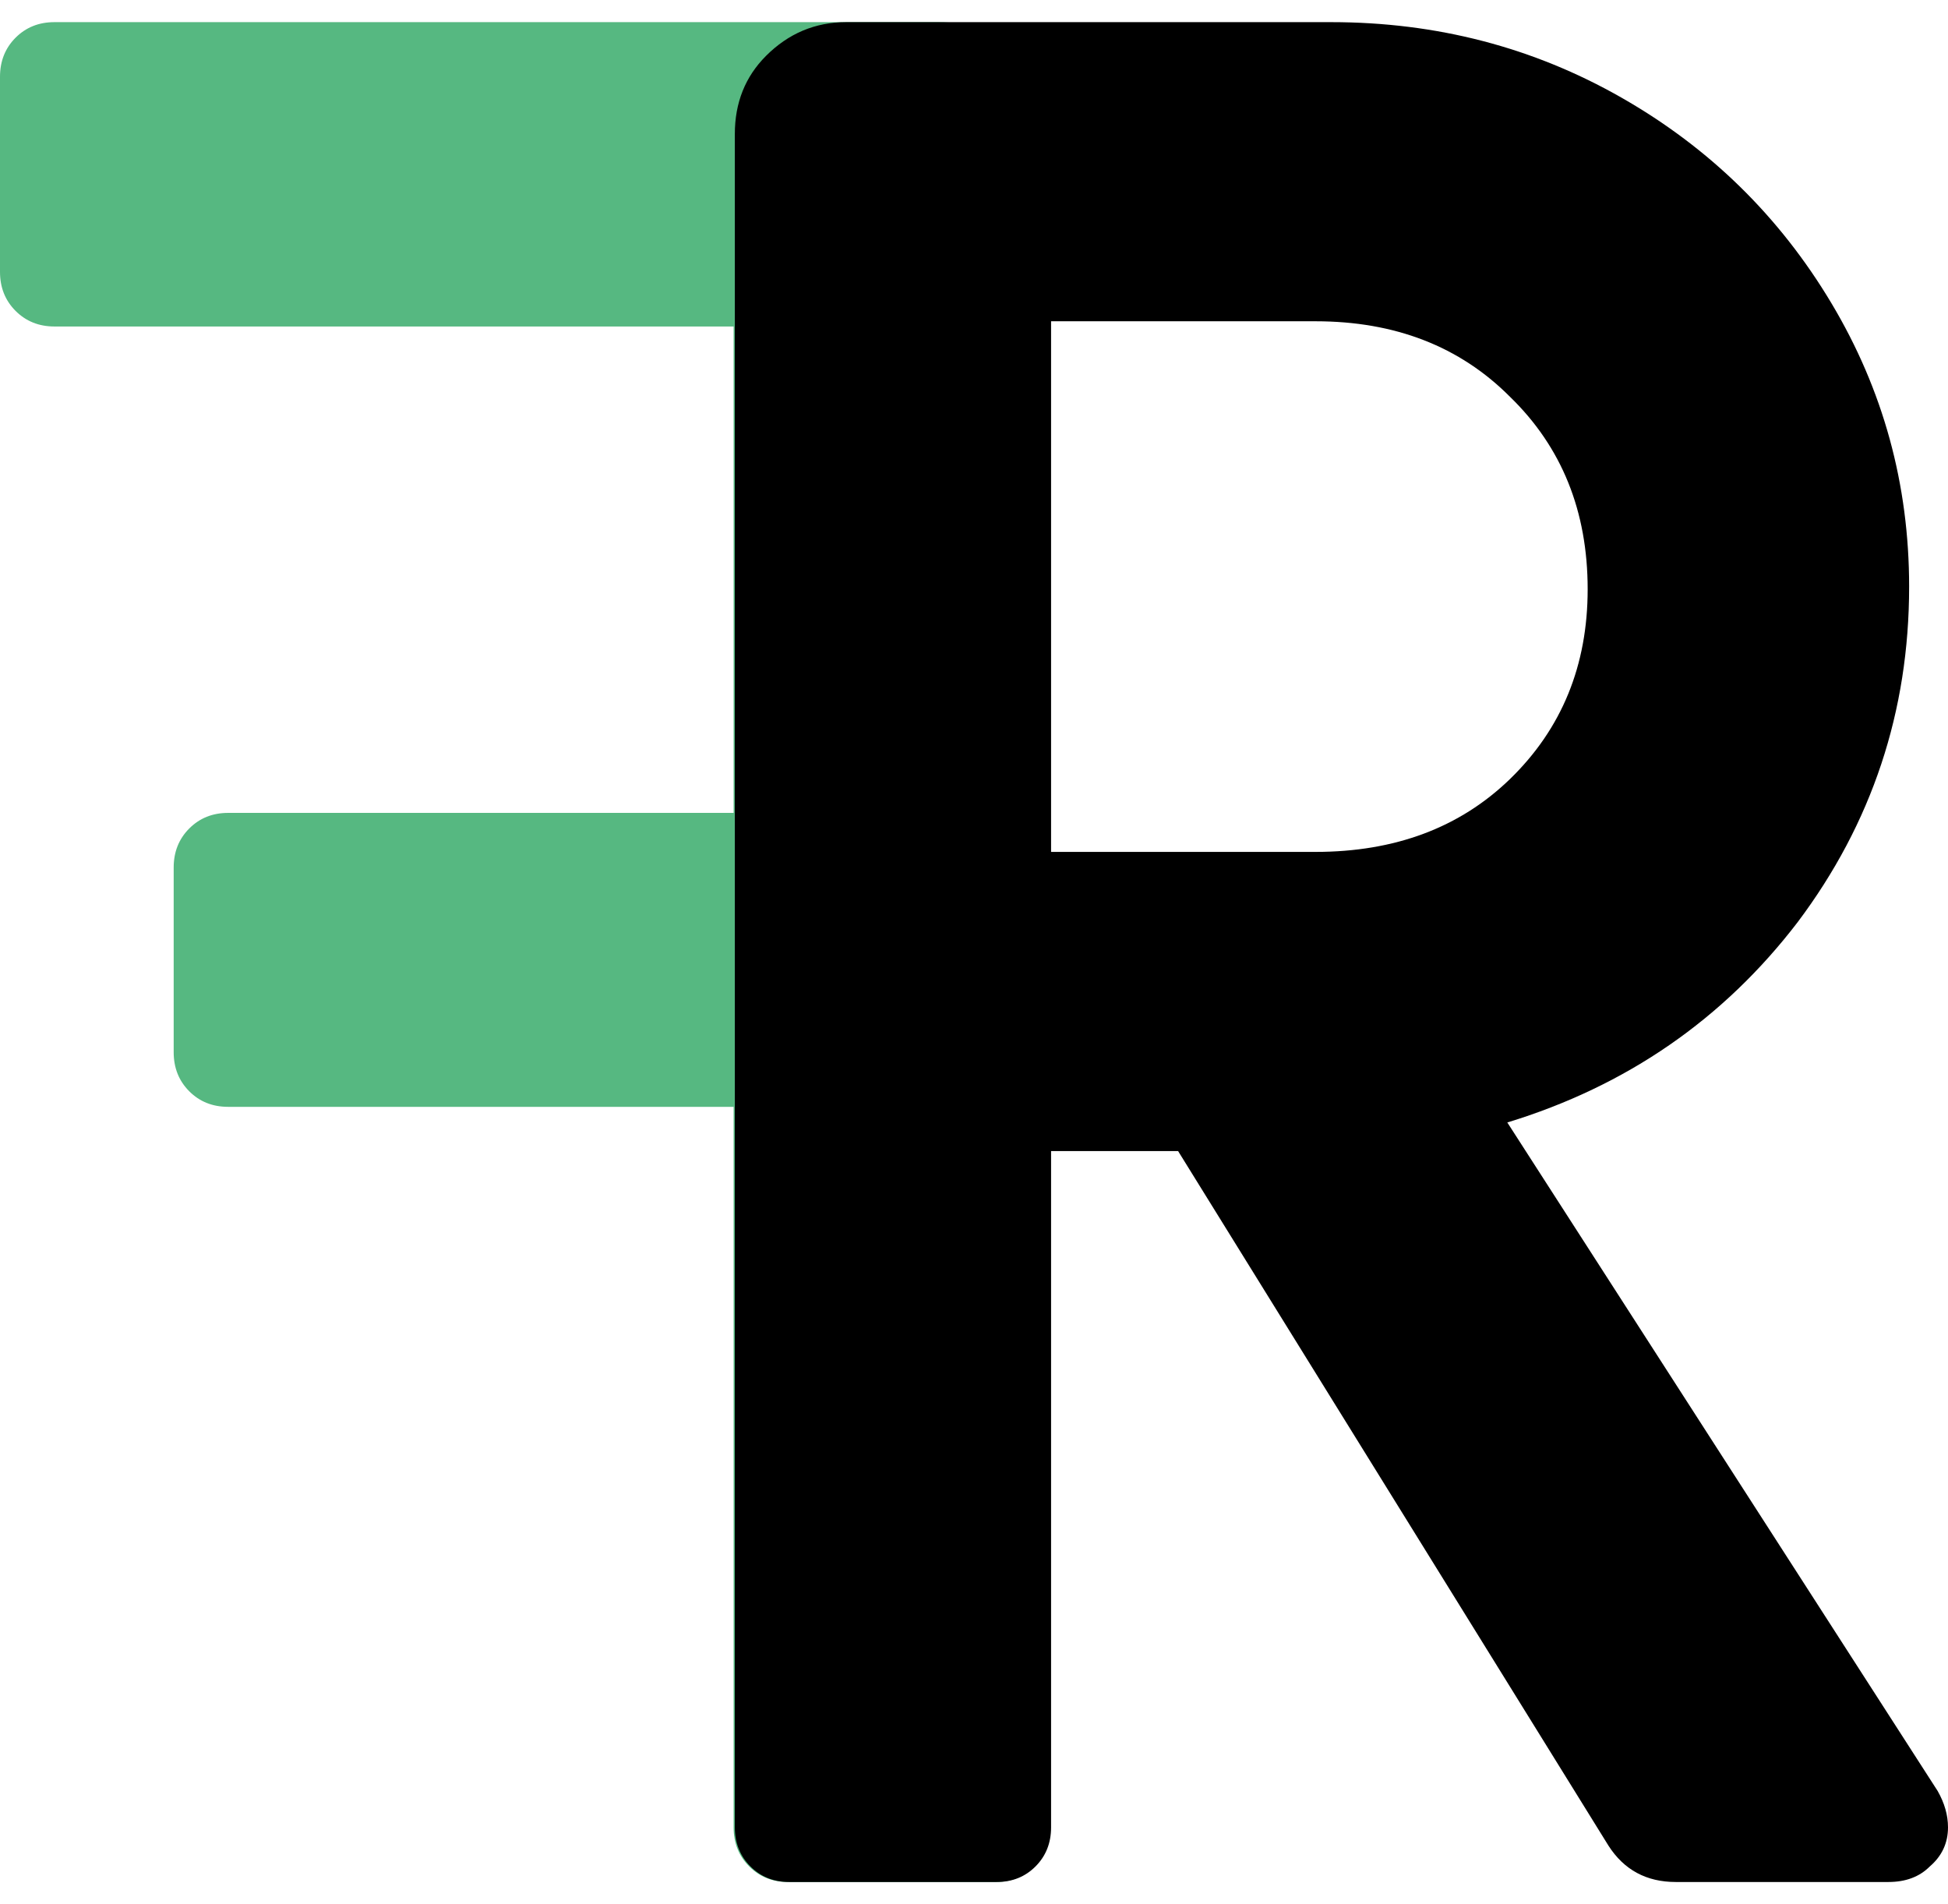 <svg width="44" height="43" viewBox="0 0 44 43" fill="none" xmlns="http://www.w3.org/2000/svg">
<path d="M22.484 42.5C22.835 42.5 23.128 42.383 23.362 42.148C23.596 41.913 23.713 41.619 23.713 41.266V3.026C23.713 2.321 23.479 1.734 23.011 1.264C22.503 0.755 21.898 0.5 21.196 0.5H1.23C0.878 0.5 0.586 0.617 0.351 0.852C0.117 1.087 0 1.381 0 1.734V6.139C0 6.492 0.117 6.785 0.351 7.02C0.586 7.255 0.878 7.373 1.23 7.373H16.57V18.357H5.153C4.801 18.357 4.508 18.475 4.274 18.71C4.04 18.945 3.923 19.238 3.923 19.591V23.762C3.923 24.114 4.04 24.408 4.274 24.643C4.508 24.878 4.801 24.995 5.153 24.995H16.57V41.266C16.57 41.619 16.687 41.913 16.922 42.148C17.156 42.383 17.448 42.5 17.8 42.5H22.484Z" fill="#56B881"/>
<path d="M17.827 42.5C17.476 42.5 17.183 42.383 16.949 42.148C16.715 41.913 16.598 41.619 16.598 41.266V3.026C16.598 2.321 16.832 1.734 17.3 1.264C17.808 0.755 18.413 0.5 19.116 0.5H30.065C32.446 0.5 34.632 1.068 36.623 2.204C38.613 3.339 40.194 4.886 41.365 6.844C42.536 8.802 43.122 10.936 43.122 13.247C43.122 16.066 42.282 18.592 40.604 20.825C38.925 23.017 36.74 24.525 34.046 25.348L43.766 40.444C43.922 40.718 44 40.992 44 41.266C44 41.619 43.863 41.913 43.59 42.148C43.356 42.383 43.044 42.5 42.653 42.5H37.852C37.188 42.5 36.681 42.226 36.33 41.678L26.61 25.994H23.741V41.266C23.741 41.619 23.624 41.913 23.39 42.148C23.156 42.383 22.863 42.5 22.512 42.5H17.827ZM29.713 19.238C31.509 19.238 32.973 18.69 34.105 17.594C35.276 16.458 35.861 15.029 35.861 13.306C35.861 11.543 35.276 10.094 34.105 8.959C32.973 7.823 31.509 7.255 29.713 7.255H23.741V19.238H29.713Z" fill="black"/>
</svg>
